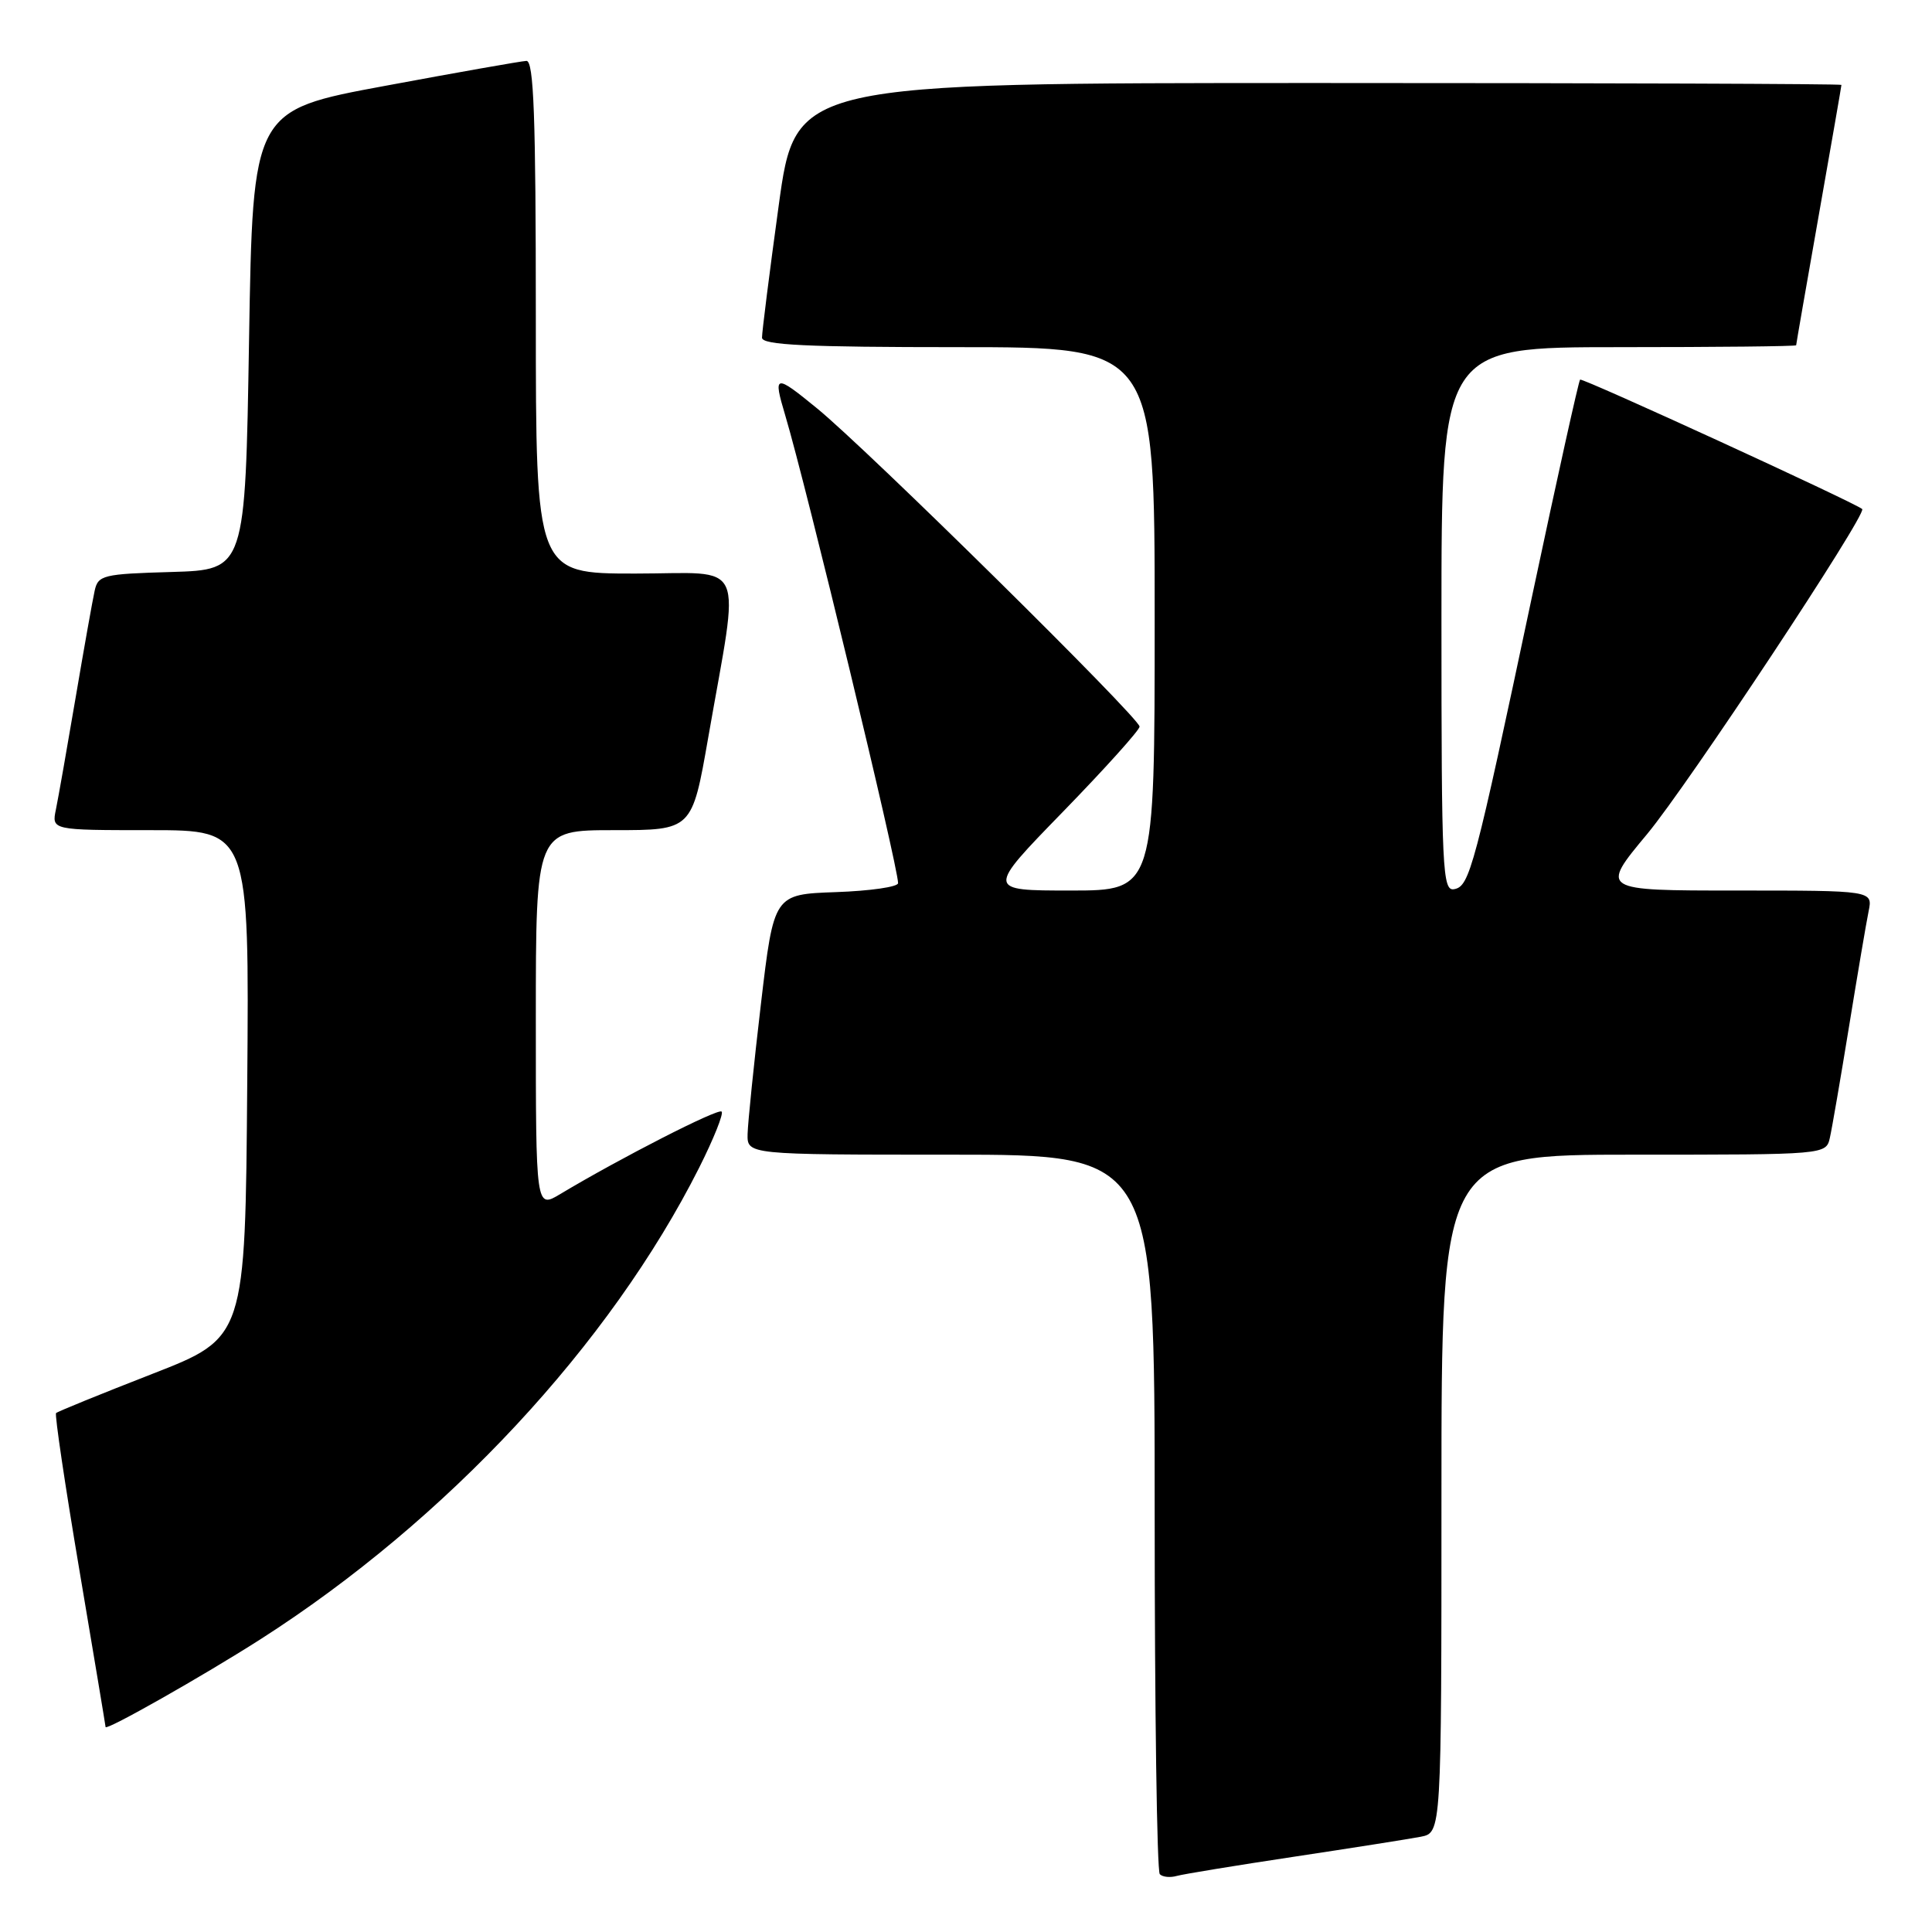 <?xml version="1.0" encoding="UTF-8" standalone="no"?>
<!DOCTYPE svg PUBLIC "-//W3C//DTD SVG 1.1//EN" "http://www.w3.org/Graphics/SVG/1.1/DTD/svg11.dtd" >
<svg xmlns="http://www.w3.org/2000/svg" xmlns:xlink="http://www.w3.org/1999/xlink" version="1.1" viewBox="0 0 256 256">
 <g >
 <path fill="currentColor"
d=" M 171.50 246.02 C 179.20 244.86 186.74 243.67 188.25 243.38 C 191.00 242.84 191.00 242.84 191.00 197.92 C 191.00 153.00 191.00 153.00 216.48 153.00 C 241.96 153.00 241.96 153.00 242.47 150.75 C 242.75 149.51 243.89 142.88 245.01 136.00 C 246.13 129.12 247.29 122.26 247.60 120.75 C 248.16 118.00 248.16 118.00 230.09 118.00 C 212.02 118.00 212.02 118.00 218.26 110.51 C 223.65 104.03 247.45 68.06 246.75 67.45 C 245.77 66.60 209.65 50.02 209.37 50.30 C 209.18 50.49 206.36 63.21 203.10 78.57 C 195.34 115.19 194.74 117.43 192.69 117.82 C 191.13 118.12 191.00 115.39 191.00 82.07 C 191.00 46.00 191.00 46.00 214.50 46.00 C 227.43 46.00 238.00 45.89 238.00 45.75 C 238.00 45.61 239.35 37.85 241.00 28.50 C 242.65 19.15 244.00 11.39 244.00 11.25 C 244.00 11.11 212.82 11.00 174.71 11.00 C 105.41 11.00 105.41 11.00 103.18 27.25 C 101.95 36.19 100.96 44.06 100.97 44.75 C 100.99 45.72 106.88 46.00 127.00 46.00 C 153.00 46.00 153.00 46.00 153.00 82.00 C 153.00 118.00 153.00 118.00 141.85 118.00 C 130.69 118.00 130.69 118.00 140.85 107.56 C 146.43 101.82 151.00 96.74 151.00 96.28 C 151.00 95.14 114.90 59.52 108.25 54.10 C 102.66 49.53 102.42 49.58 104.04 55.01 C 106.84 64.39 119.00 114.79 119.00 117.02 C 119.00 117.52 115.30 118.05 110.77 118.21 C 102.54 118.50 102.54 118.50 100.83 133.00 C 99.89 140.97 99.10 148.74 99.06 150.25 C 99.00 153.00 99.00 153.00 126.00 153.00 C 153.00 153.00 153.00 153.00 153.00 200.33 C 153.00 226.37 153.30 247.97 153.68 248.34 C 154.05 248.72 155.06 248.82 155.93 248.57 C 156.79 248.33 163.80 247.18 171.50 246.02 Z  M 34.50 217.22 C 59.17 201.44 80.84 178.15 92.65 154.71 C 94.56 150.91 95.90 147.57 95.62 147.29 C 95.16 146.82 82.18 153.46 74.25 158.21 C 71.00 160.16 71.00 160.16 71.00 135.08 C 71.00 110.00 71.00 110.00 81.35 110.00 C 91.70 110.00 91.70 110.00 93.84 97.75 C 98.06 73.55 99.15 76.00 84.14 76.00 C 71.00 76.00 71.00 76.00 71.00 42.00 C 71.00 15.43 70.73 8.01 69.75 8.07 C 69.06 8.10 60.62 9.59 51.00 11.38 C 33.50 14.62 33.50 14.62 33.00 45.06 C 32.50 75.50 32.50 75.50 22.76 75.79 C 13.63 76.05 12.99 76.21 12.54 78.29 C 12.27 79.50 11.13 85.90 10.01 92.50 C 8.89 99.10 7.72 105.74 7.41 107.25 C 6.84 110.00 6.84 110.00 19.93 110.00 C 33.03 110.00 33.03 110.00 32.76 143.63 C 32.50 177.25 32.50 177.25 20.15 182.06 C 13.35 184.71 7.63 187.04 7.43 187.24 C 7.23 187.44 8.62 196.80 10.52 208.05 C 12.42 219.30 13.98 228.65 13.99 228.84 C 14.01 229.38 26.91 222.07 34.50 217.22 Z "/>
</g>
</svg>
